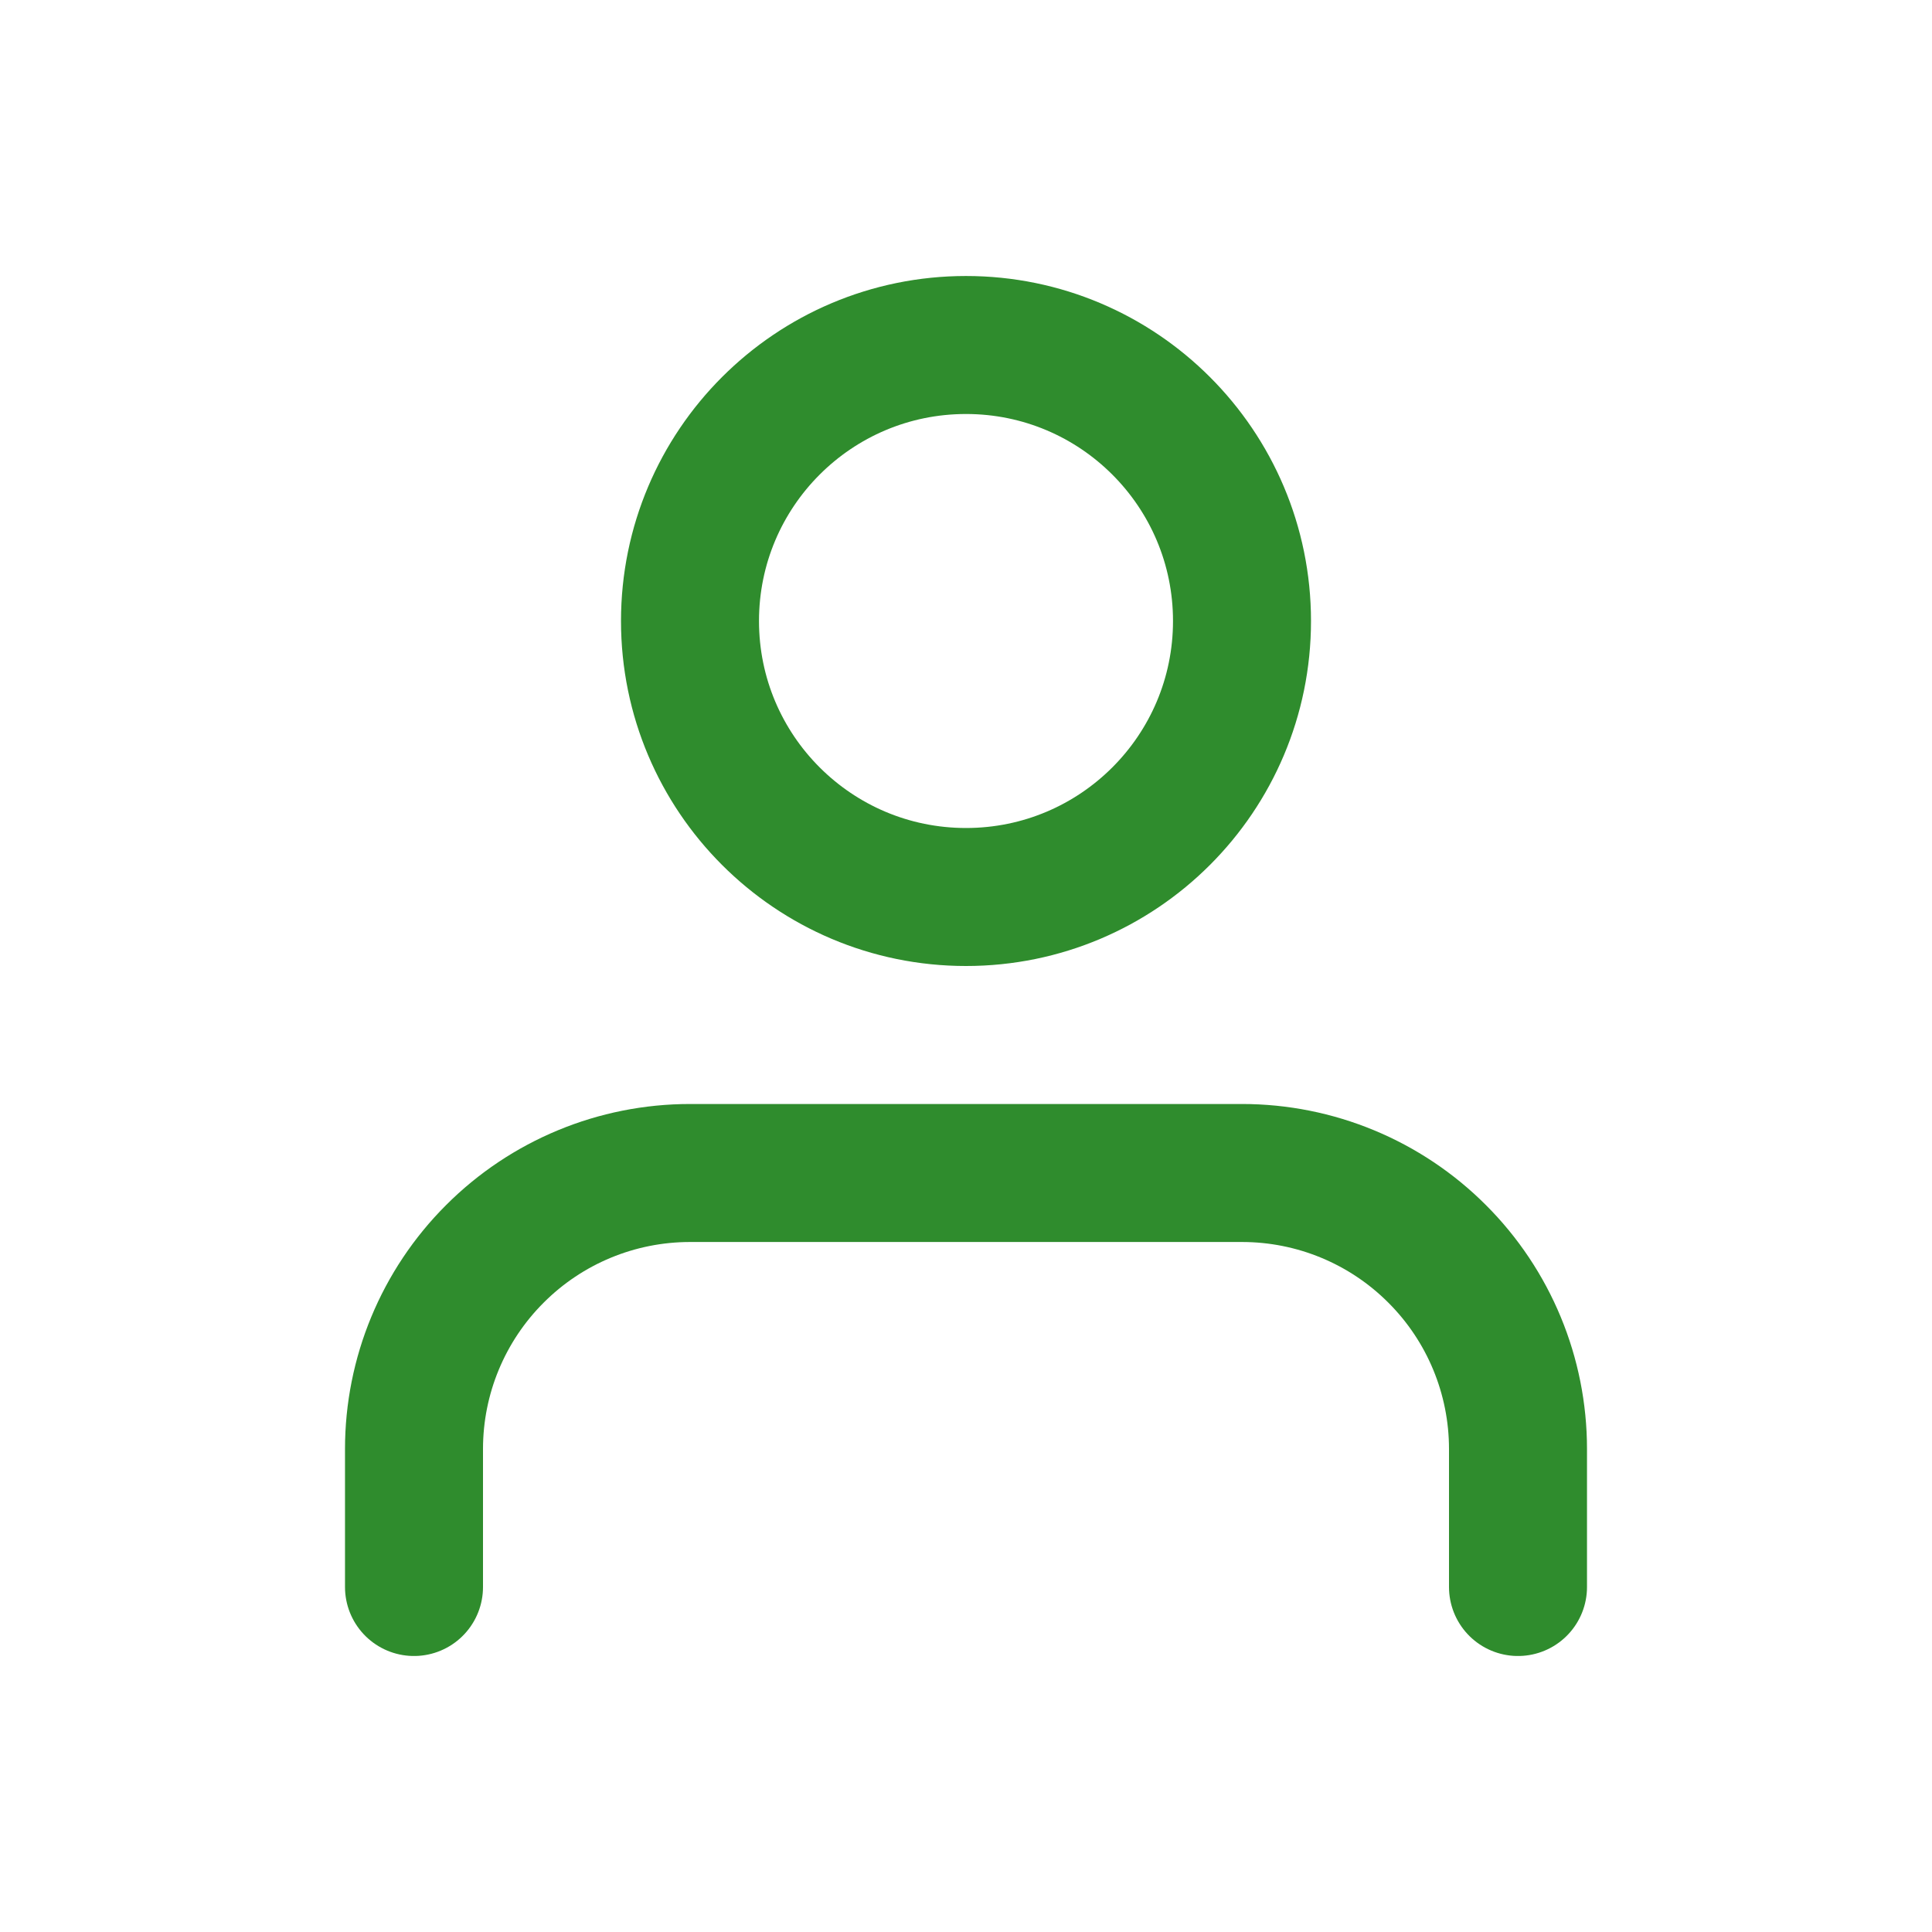 <svg width="28" height="28" viewBox="0 0 28 28" fill="none" xmlns="http://www.w3.org/2000/svg">
<path d="M22 23V21C22 19.939 21.579 18.922 20.828 18.172C20.078 17.421 19.061 17 18 17H10C8.939 17 7.922 17.421 7.172 18.172C6.421 18.922 6 19.939 6 21V23" stroke="#2F8C2D" stroke-width="2" stroke-linecap="round" stroke-linejoin="round"/>
<path d="M14 13C16.209 13 18 11.209 18 9C18 6.791 16.209 5 14 5C11.791 5 10 6.791 10 9C10 11.209 11.791 13 14 13Z" stroke="#2F8C2D" stroke-width="2" stroke-linecap="round" stroke-linejoin="round"/>
</svg>
